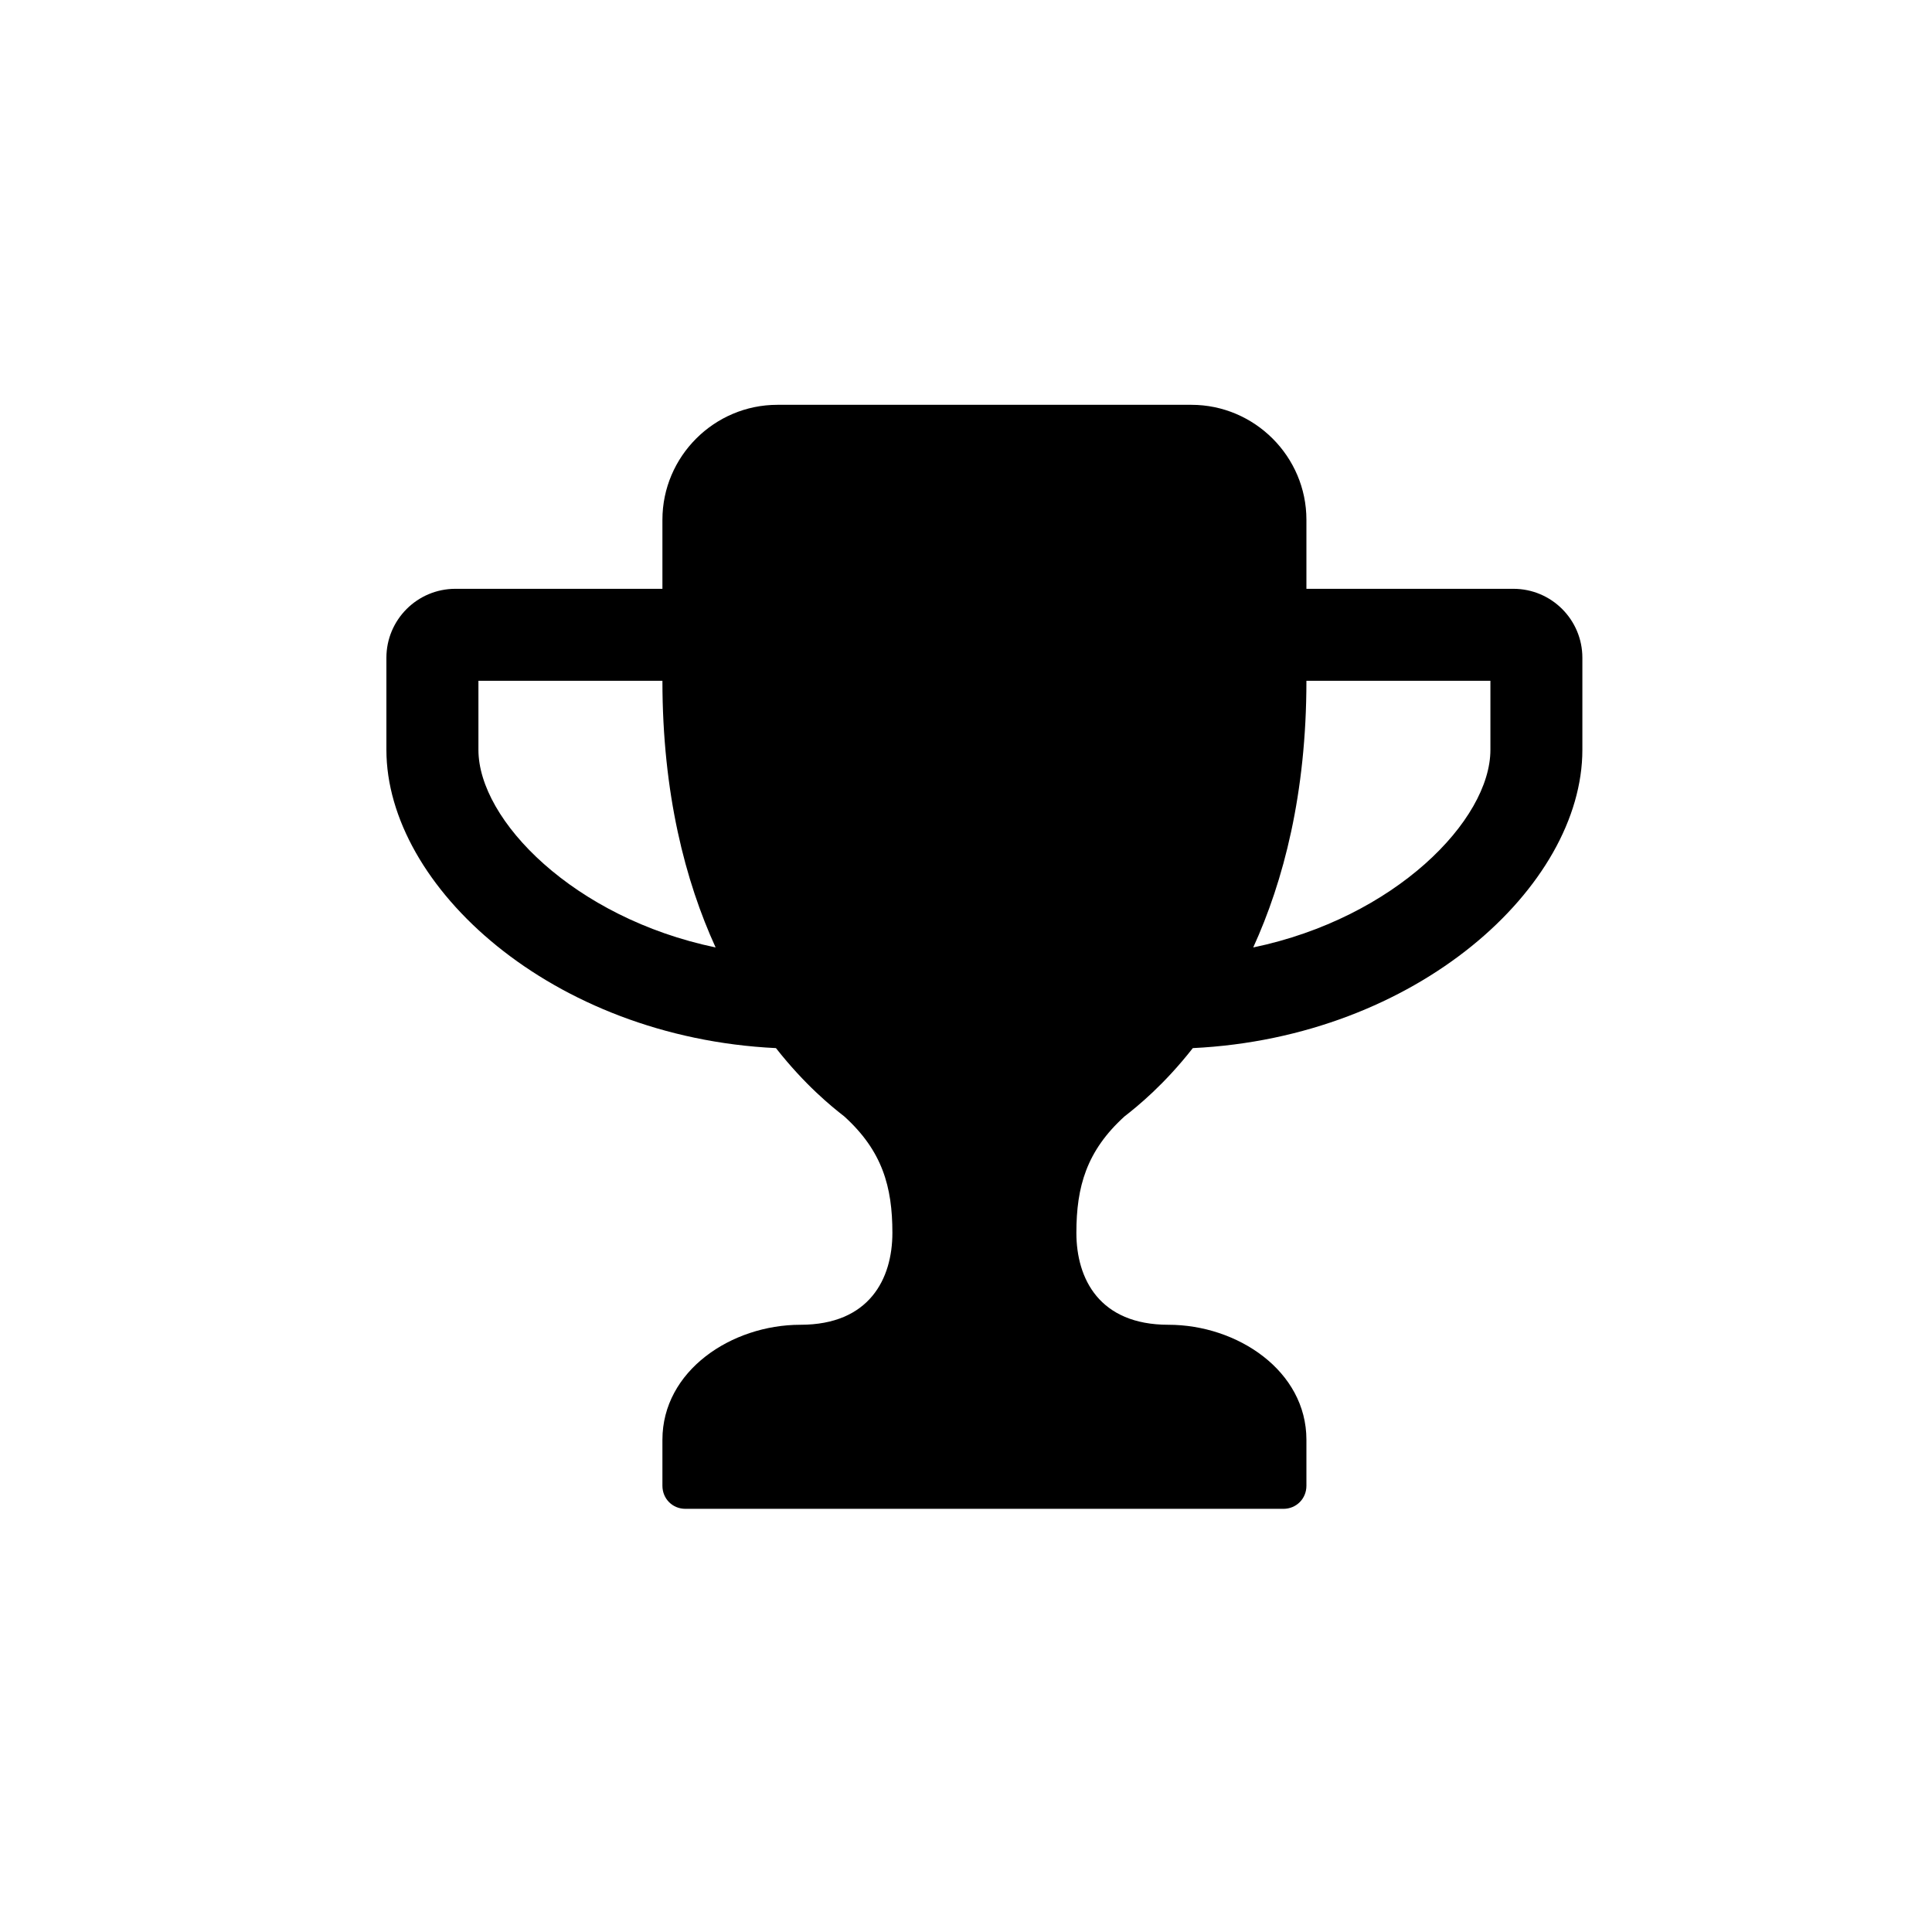 <?xml version="1.0" encoding="UTF-8" standalone="no"?>
<svg width="30px" height="30px" viewBox="0 0 30 30" version="1.1" xmlns="http://www.w3.org/2000/svg" xmlns:xlink="http://www.w3.org/1999/xlink" xmlns:sketch="http://www.bohemiancoding.com/sketch/ns">
    <!-- Generator: Sketch 3.3.2 (12043) - http://www.bohemiancoding.com/sketch -->
    <title>trophy</title>
    <desc>Created with Sketch.</desc>
    <defs></defs>
    <g id="Page-1" stroke="none" stroke-width="1" fill="none" fill-rule="evenodd" sketch:type="MSPage">
        <path d="M11.112,14.712 C8.913,14.254 7.429,12.737 7.429,11.643 L7.429,10.571 L10.286,10.571 C10.286,12.324 10.643,13.685 11.112,14.712 L11.112,14.712 Z M23.143,11.643 C23.143,12.737 21.659,14.254 19.46,14.712 C19.929,13.685 20.286,12.324 20.286,10.571 L23.143,10.571 L23.143,11.643 Z M24.571,10.214 C24.571,9.623 24.092,9.143 23.5,9.143 L20.286,9.143 L20.286,8.071 C20.286,7.089 19.482,6.286 18.5,6.286 L12.071,6.286 C11.089,6.286 10.286,7.089 10.286,8.071 L10.286,9.143 L7.071,9.143 C6.48,9.143 6,9.623 6,10.214 L6,11.643 C6,13.763 8.567,16.107 12.049,16.275 C12.496,16.844 12.908,17.179 13.109,17.335 C13.701,17.871 13.857,18.429 13.857,19.143 C13.857,19.857 13.5,20.571 12.429,20.571 C11.357,20.571 10.286,21.286 10.286,22.357 L10.286,23.071 C10.286,23.272 10.442,23.429 10.643,23.429 L19.929,23.429 C20.129,23.429 20.286,23.272 20.286,23.071 L20.286,22.357 C20.286,21.286 19.214,20.571 18.143,20.571 C17.071,20.571 16.714,19.857 16.714,19.143 C16.714,18.429 16.871,17.871 17.462,17.335 C17.663,17.179 18.076,16.844 18.522,16.275 C22.004,16.107 24.571,13.763 24.571,11.643 L24.571,10.214 Z" id="" fill="#000000" sketch:type="MSShapeGroup"></path>
    </g>
</svg>